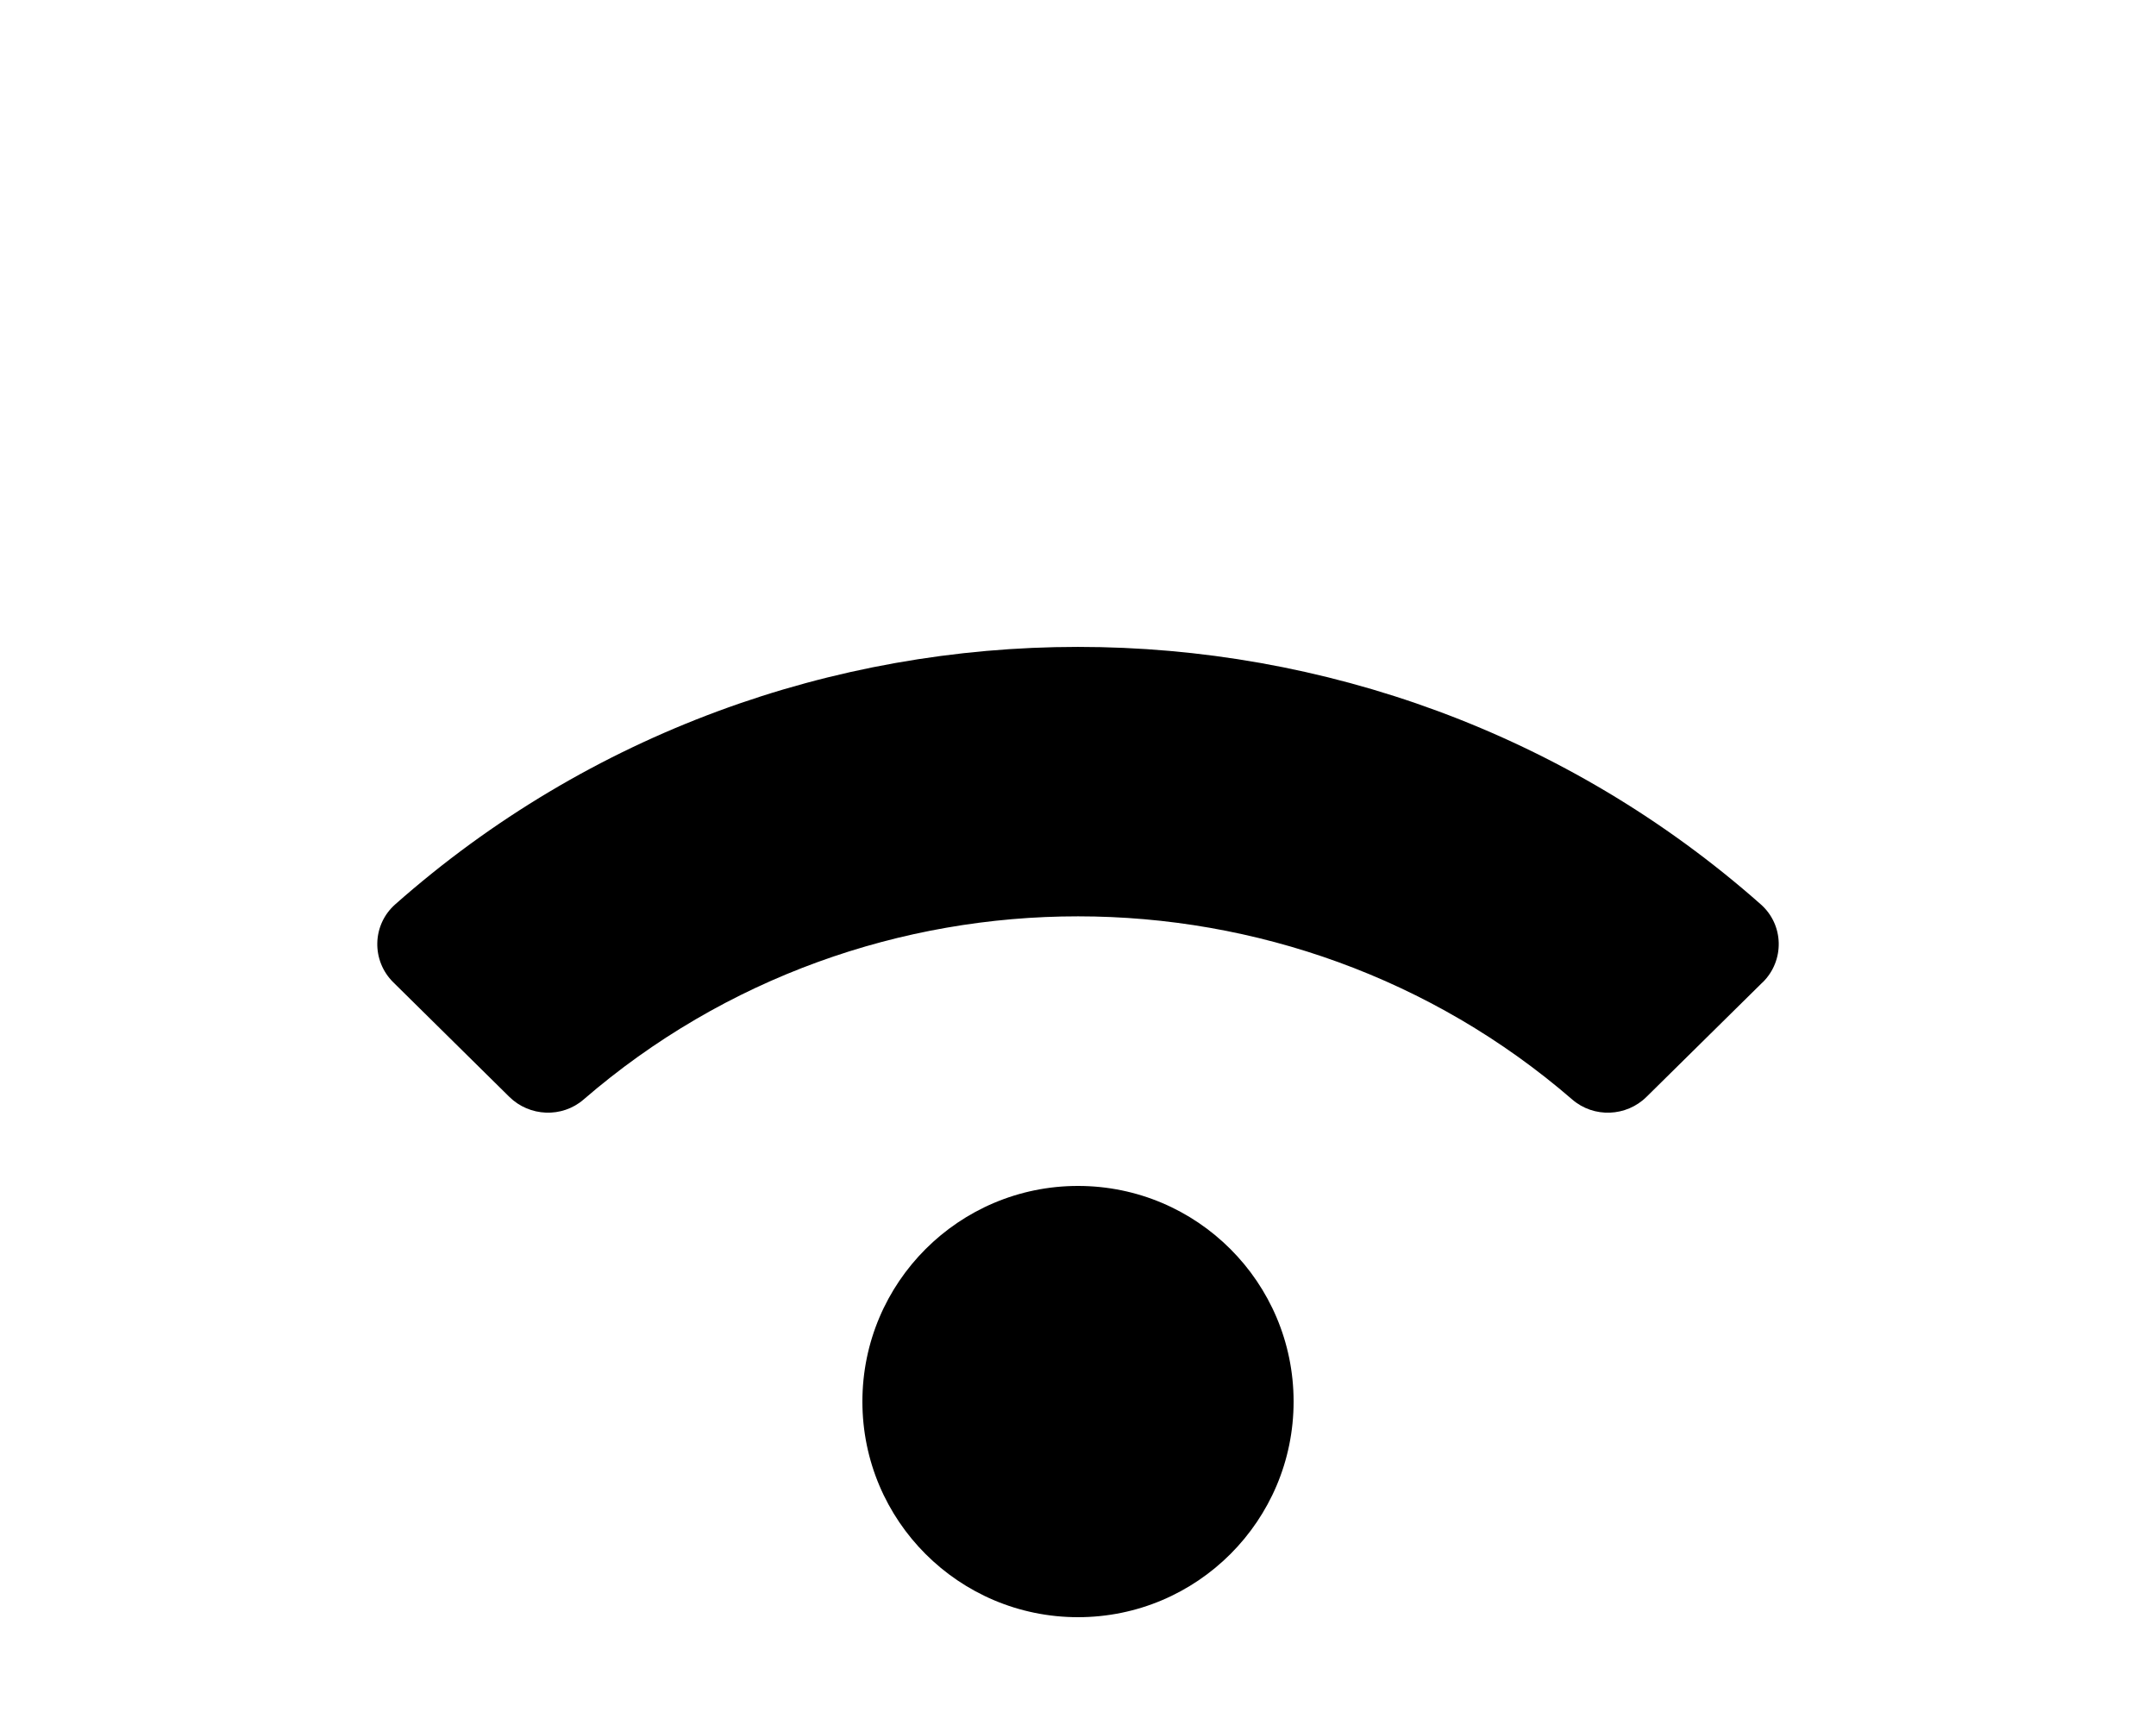 <!-- Generated by IcoMoon.io -->
<svg version="1.1" xmlns="http://www.w3.org/2000/svg" width="40" height="32" viewBox="0 0 40 32">
<title>wifi-2-solid</title>
<path d="M24 26c0 2.209-1.791 4-4 4s-4-1.791-4-4 1.791-4 4-4 4 1.791 4 4zM32.703 18.223c0.409-0.404 0.396-1.066-0.036-1.447-7.204-6.371-18.138-6.364-25.334 0-0.431 0.381-0.445 1.043-0.036 1.447l2.152 2.124c0.375 0.37 0.979 0.395 1.378 0.050 5.247-4.536 13.109-4.526 18.343 0 0.399 0.345 1.003 0.321 1.378-0.050l2.153-2.124z"></path>
</svg>
